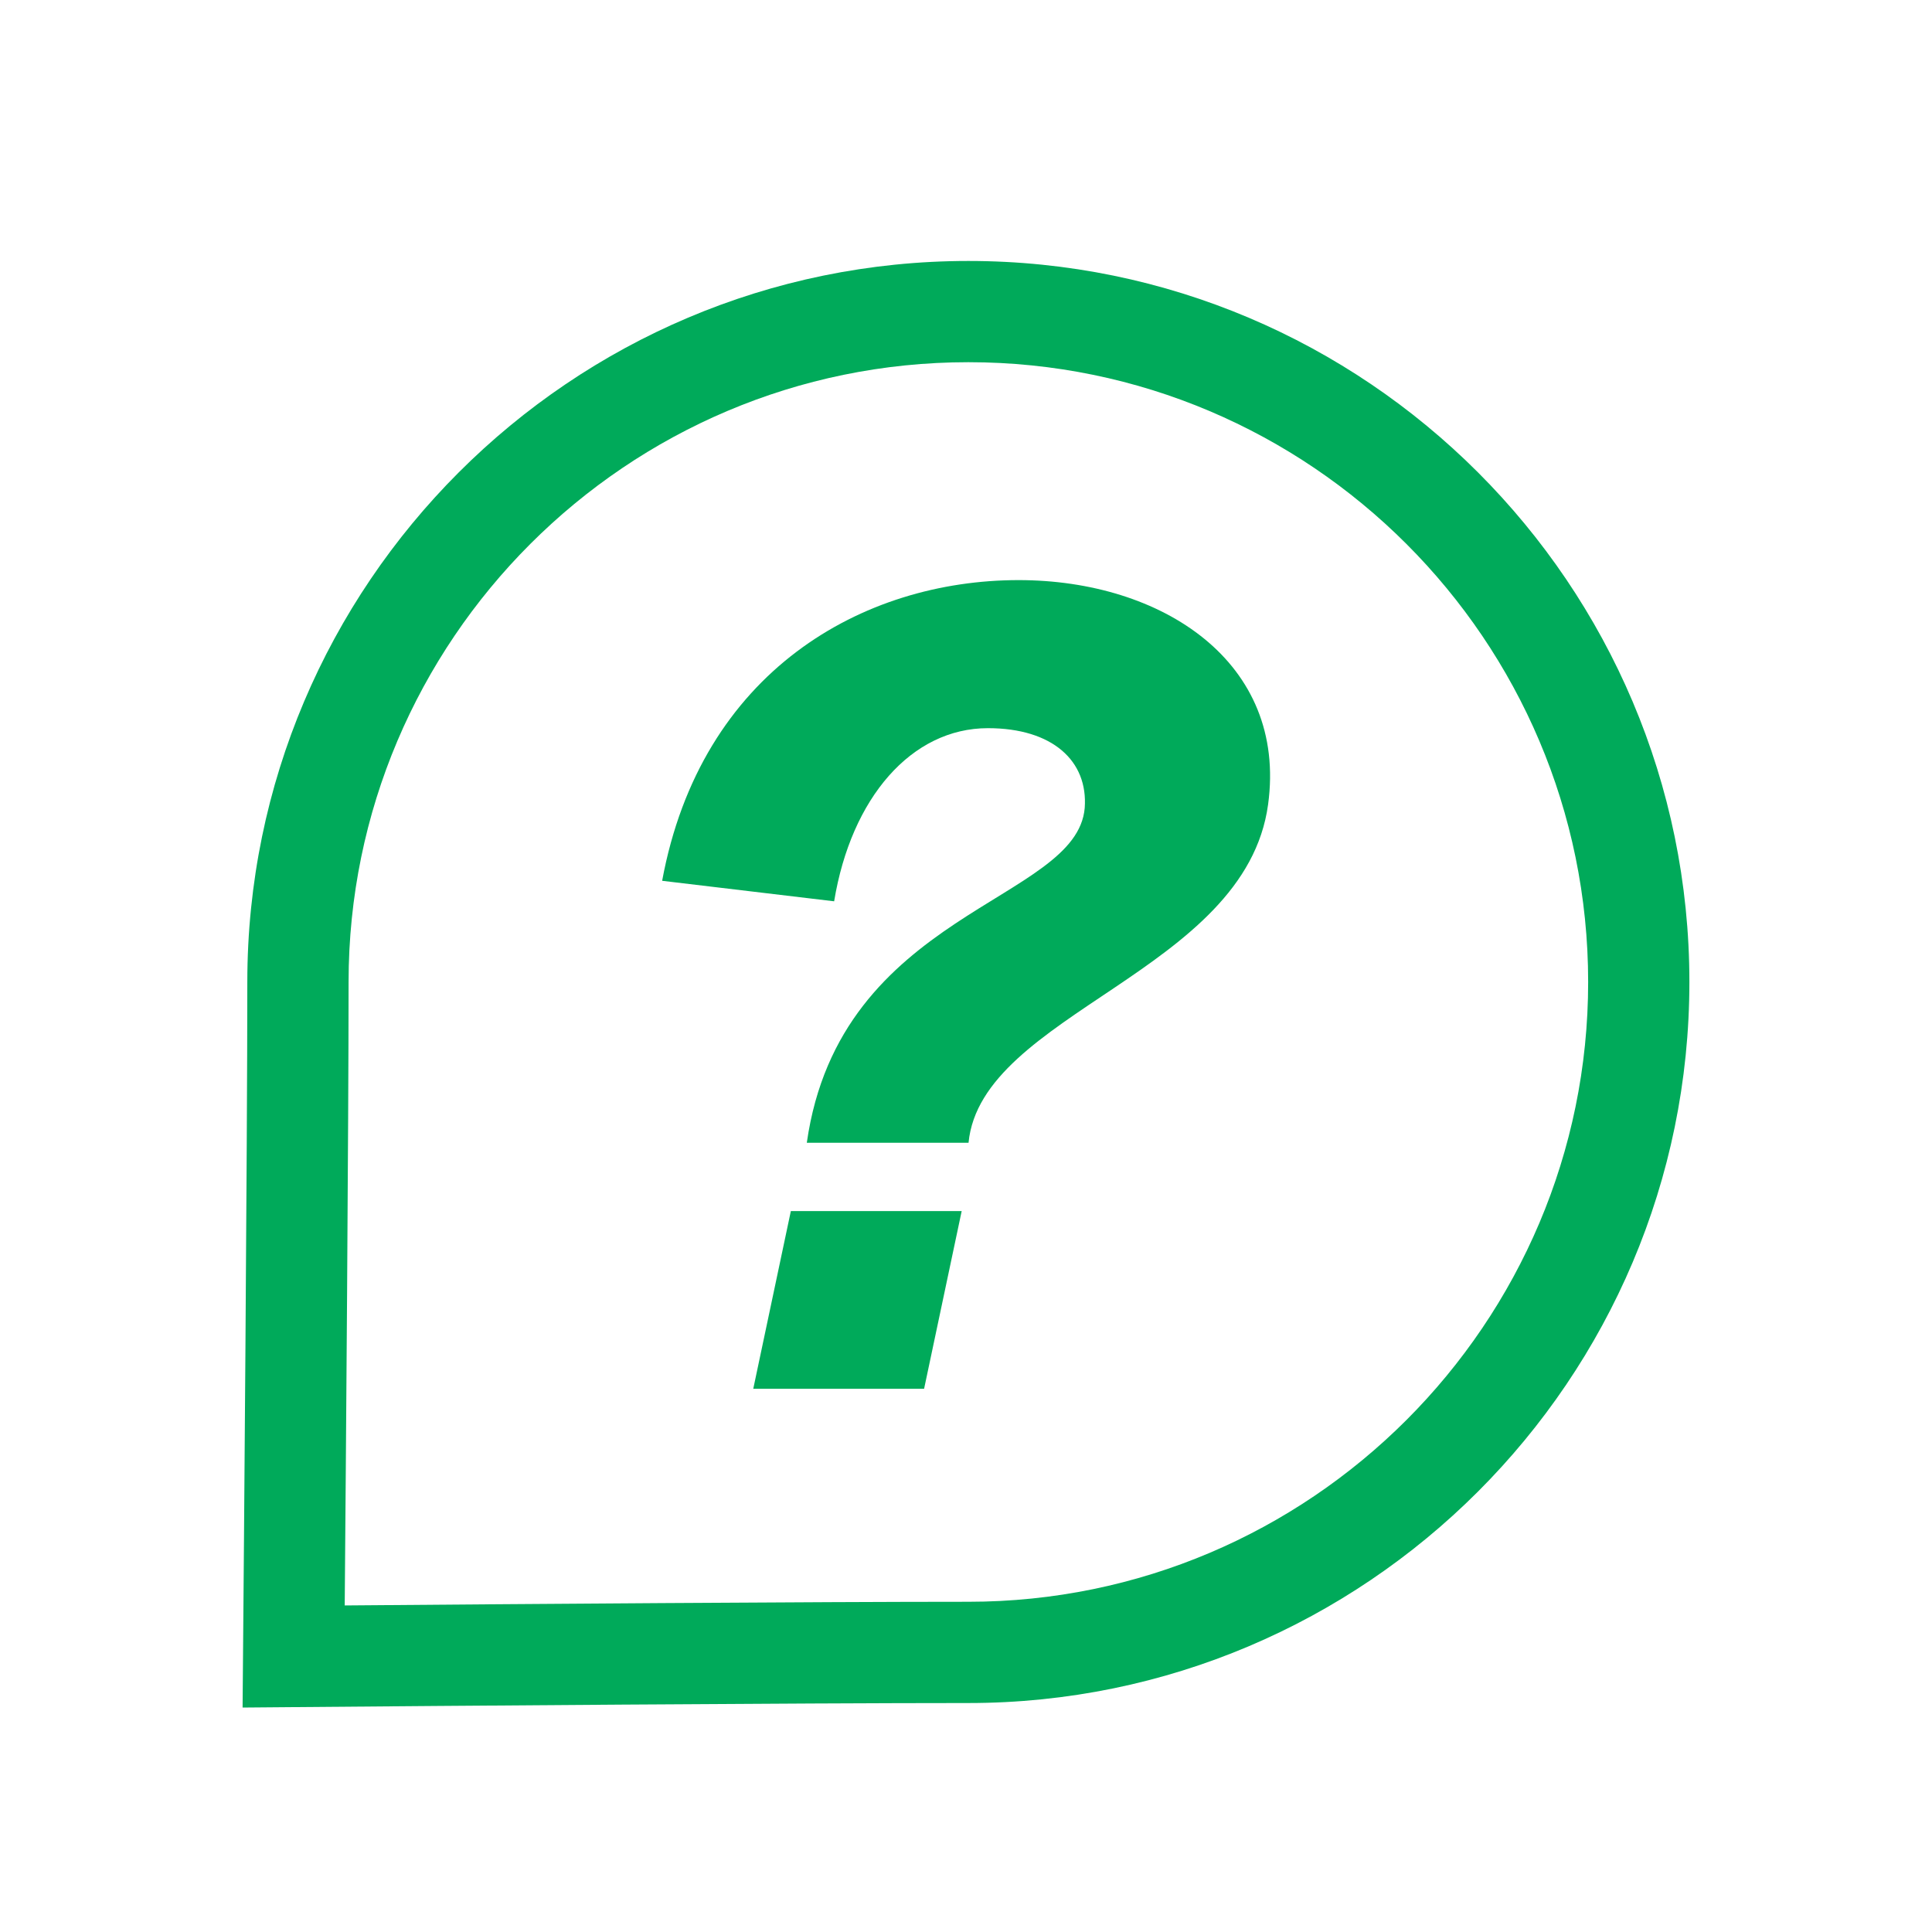 <?xml version="1.0" encoding="UTF-8"?>
<svg id="Layer_1" data-name="Layer 1" xmlns="http://www.w3.org/2000/svg" viewBox="0 0 800 800">
  <defs>
    <style>
      .cls-1 {
        fill: #00aa5a;
        stroke-width: 0px;
      }
    </style>
  </defs>
  <path class="cls-1" d="M400.98,108.06c-164.63,0-298.57,133.93-298.57,298.56,0,66.94-1.48,244.26-1.78,279.12l-.18,21.32,21.32-.18c60.52-.51,208.87-1.69,279.2-1.69,164.63,0,298.57-133.94,298.57-298.57S565.61,108.06,400.98,108.06ZM400.98,663.26c-63.24,0-189.25.95-258.24,1.52.49-59.5,1.6-200.11,1.6-258.16,0-141.51,115.13-256.64,256.64-256.64s256.64,115.13,256.64,256.64-115.13,256.64-256.64,256.64Z"/>
  <path class="cls-1" d="M449.16,334.53c1.42-19.34-13.21-33.01-40.09-33.01-31.6,0-56.6,28.77-63.67,71.69l-71.22-8.49c16.04-86.78,83.01-124.51,147.62-124.51,59.43,0,111.31,33.96,103.29,92.91-9.43,69.33-118.85,86.31-124.04,140.08h-66.97c13.68-96.21,111.78-99.51,115.08-138.66ZM327.47,501.49h70.74l-15.56,73.57h-70.74l15.56-73.57Z"/>
</svg>